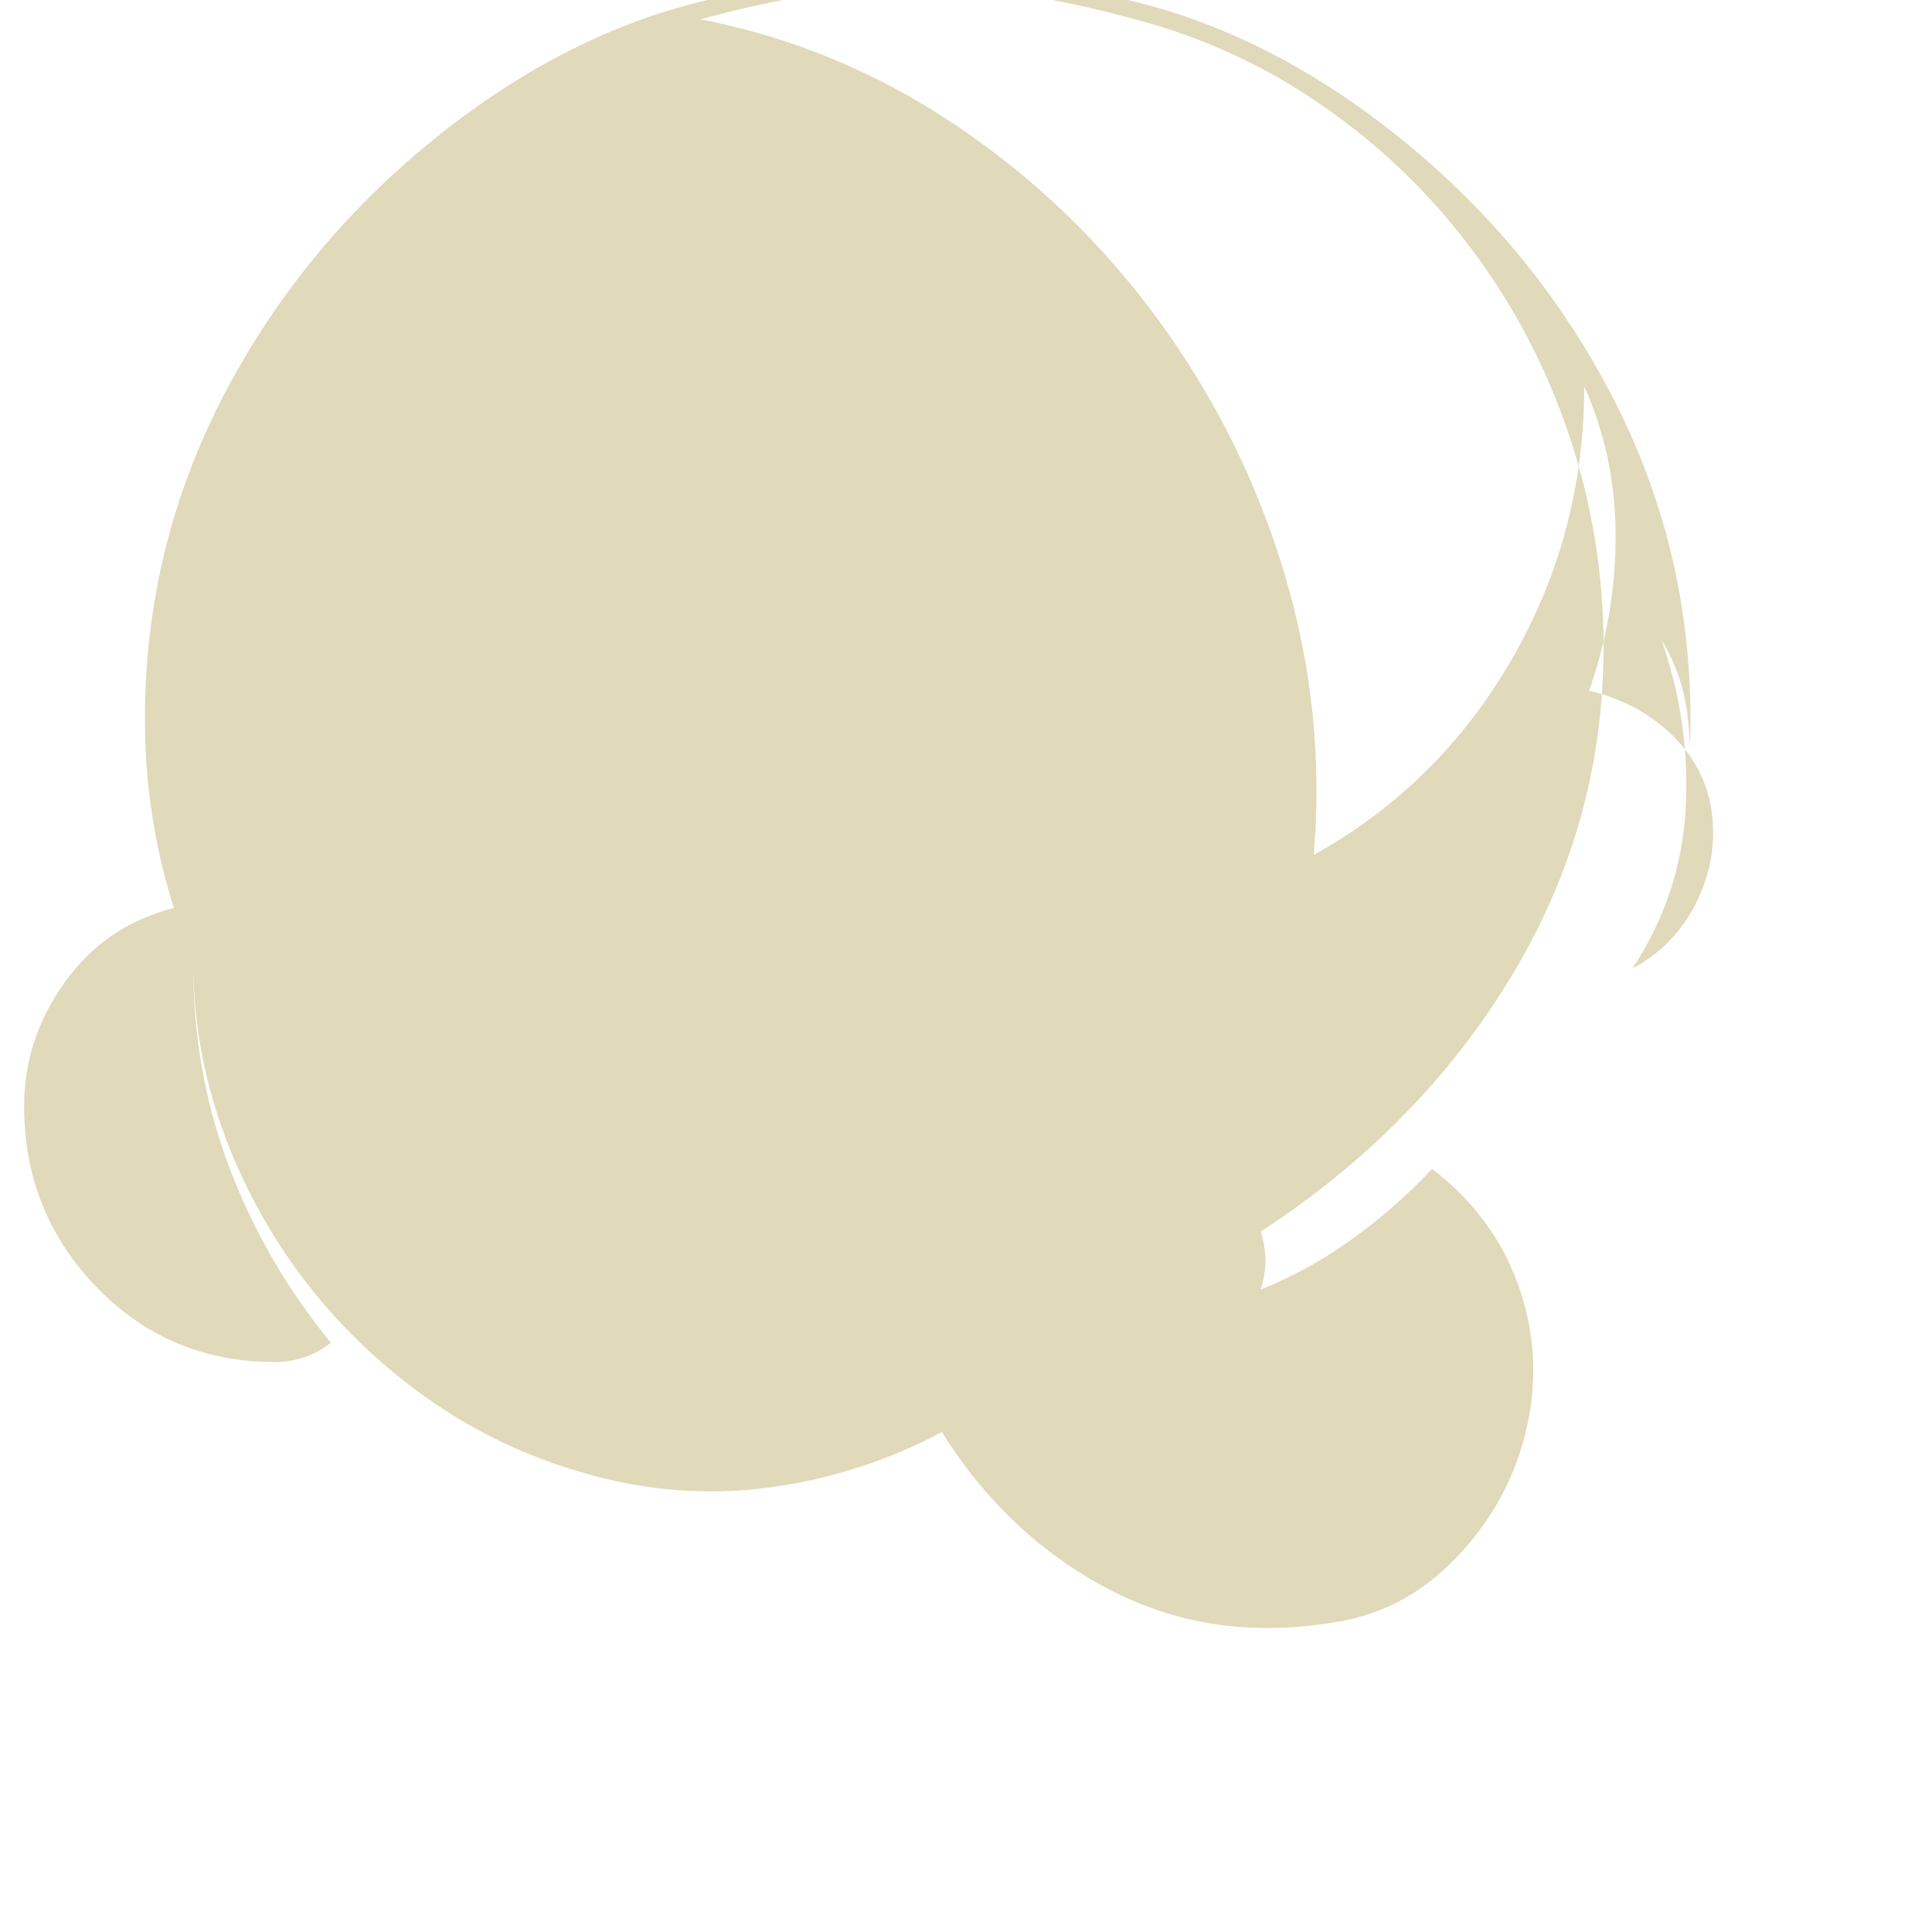 <svg xmlns="http://www.w3.org/2000/svg" width="20" height="20" viewBox="0 0 20 20" fill="none">
  <path d="M2 10C2 10.733 2.125 11.429 2.375 12.088C2.625 12.746 2.975 13.35 3.425 13.9C3.342 13.967 3.25 14.017 3.15 14.05C3.05 14.083 2.95 14.1 2.85 14.1C2.117 14.1 1.5 13.842 1 13.325C0.5 12.808 0.25 12.183 0.25 11.45C0.25 10.983 0.392 10.554 0.675 10.162C0.958 9.771 1.333 9.517 1.8 9.4C1.6 8.767 1.5 8.117 1.5 7.45C1.5 6.25 1.775 5.125 2.325 4.075C2.875 3.025 3.625 2.125 4.575 1.375C5.525 0.625 6.625 0.067 7.875 -0.1C9.125 -0.267 10.417 -0.167 11.75 0.2C12.45 0.383 13.1 0.683 13.7 1.1C14.3 1.517 14.817 2.017 15.25 2.6C15.683 3.183 16.017 3.825 16.25 4.525C16.483 5.225 16.6 5.95 16.6 6.7C16.6 7.917 16.283 9.05 15.65 10.1C15.017 11.15 14.15 12.033 13.05 12.75C13.083 12.85 13.1 12.95 13.1 13.05C13.1 13.15 13.083 13.25 13.05 13.35C13.383 13.217 13.7 13.042 14 12.825C14.3 12.608 14.575 12.367 14.825 12.1C15.258 12.433 15.558 12.842 15.725 13.325C15.892 13.808 15.917 14.3 15.8 14.8C15.683 15.3 15.442 15.742 15.075 16.125C14.708 16.508 14.275 16.733 13.775 16.8C12.942 16.933 12.175 16.817 11.475 16.45C10.775 16.083 10.2 15.542 9.75 14.825C9.183 15.125 8.583 15.317 7.95 15.4C7.317 15.483 6.683 15.433 6.05 15.25C5.283 15.033 4.592 14.658 3.975 14.125C3.358 13.592 2.875 12.958 2.525 12.225C2.175 11.492 2 10.733 2 9.95V10ZM17.5 7.45C17.5 6.25 17.225 5.125 16.675 4.075C16.125 3.025 15.375 2.125 14.425 1.375C13.475 0.625 12.375 0.067 11.125 -0.1C9.875 -0.267 8.583 -0.167 7.25 0.2C8.2 0.383 9.083 0.75 9.9 1.3C10.717 1.85 11.417 2.525 12 3.325C12.583 4.125 13.017 5 13.3 5.95C13.583 6.9 13.683 7.867 13.6 8.85C14.467 8.367 15.15 7.692 15.65 6.825C16.15 5.958 16.4 5.017 16.4 4C16.617 4.483 16.725 5 16.725 5.55C16.725 6.1 16.633 6.633 16.45 7.15C16.8 7.233 17.092 7.392 17.325 7.625C17.558 7.858 17.692 8.133 17.725 8.45C17.758 8.767 17.7 9.071 17.55 9.363C17.4 9.654 17.183 9.875 16.9 10.025C17.233 9.517 17.417 8.967 17.45 8.375C17.483 7.783 17.4 7.2 17.2 6.625C17.35 6.867 17.442 7.142 17.475 7.45C17.508 7.758 17.5 8.067 17.45 8.375C17.483 8.067 17.5 7.758 17.5 7.45Z" fill="#E0D9BA"/>
</svg>
